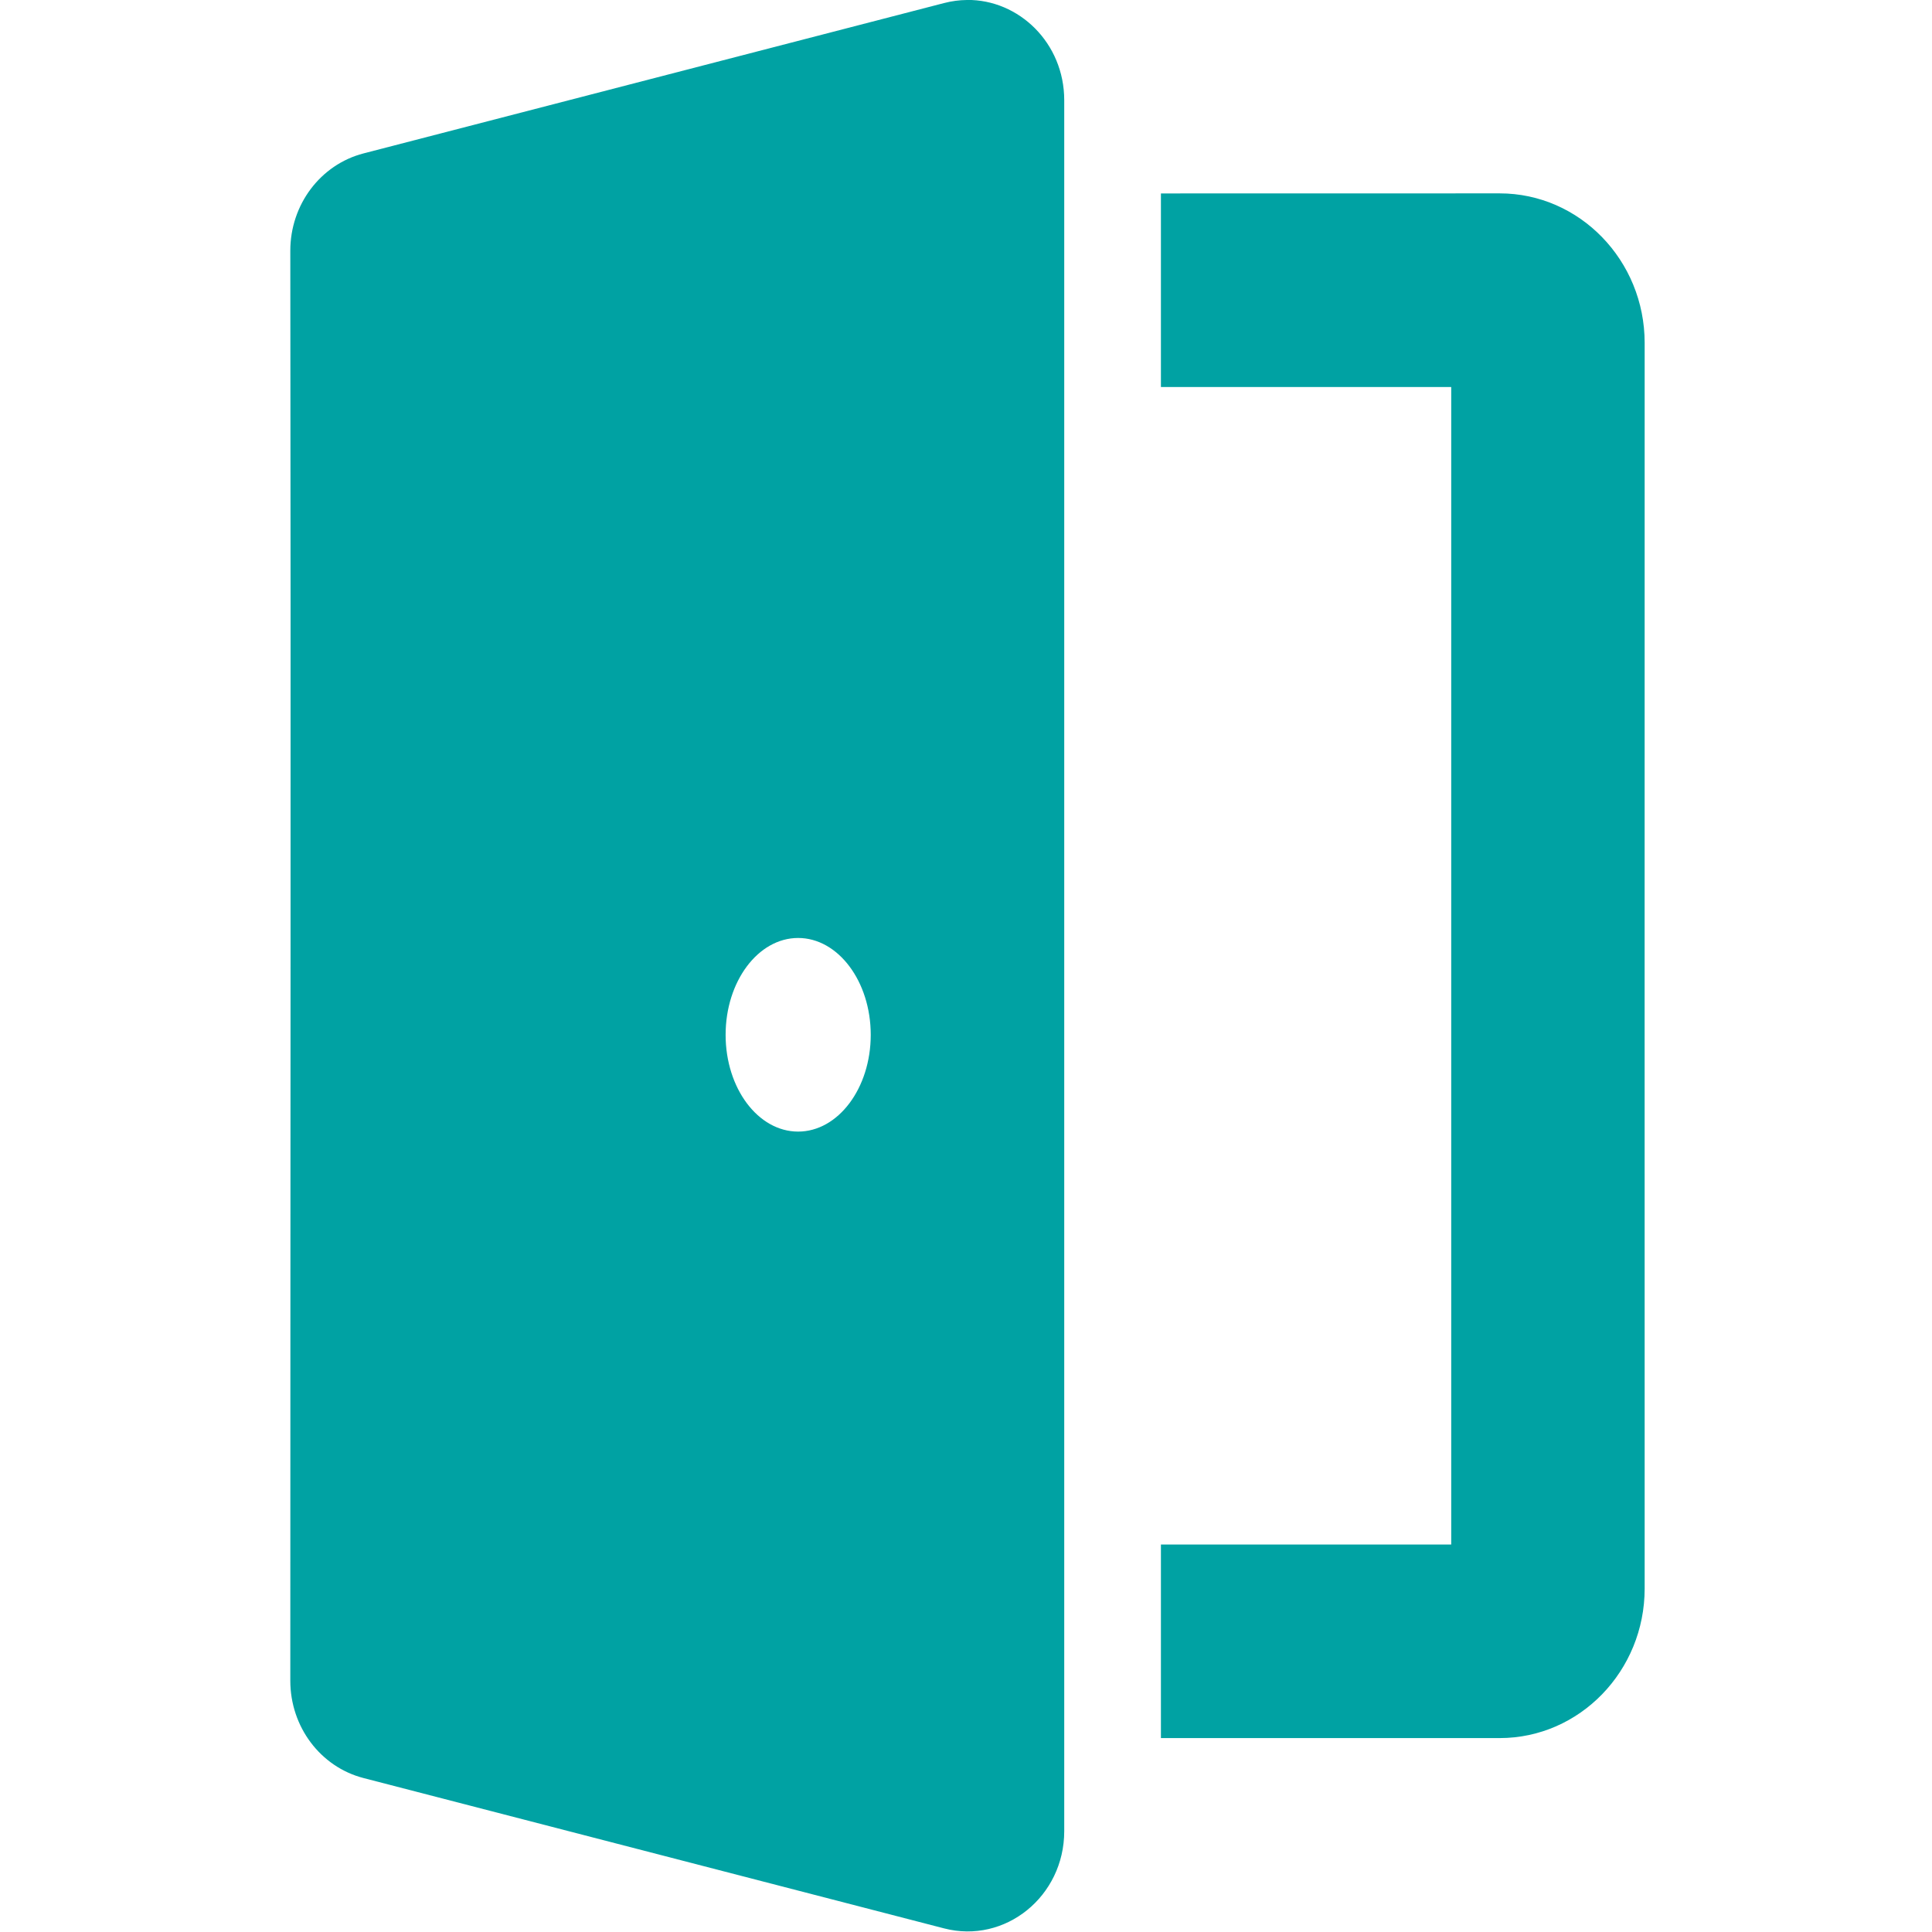 <?xml version="1.0" encoding="UTF-8" standalone="no"?>
<!-- Created with Inkscape (http://www.inkscape.org/) -->

<svg
   width="32"
   height="32"
   viewBox="0 0 8.467 8.467"
   version="1.1"
   id="svg8"
   inkscape:version="1.1.1 (3bf5ae0d25, 2021-09-20)"
   sodipodi:docname="login-door-open_sd.svg"
   xmlns:inkscape="http://www.inkscape.org/namespaces/inkscape"
   xmlns:sodipodi="http://sodipodi.sourceforge.net/DTD/sodipodi-0.dtd"
   xmlns="http://www.w3.org/2000/svg"
   xmlns:svg="http://www.w3.org/2000/svg"
   xmlns:rdf="http://www.w3.org/1999/02/22-rdf-syntax-ns#"
   xmlns:cc="http://creativecommons.org/ns#"
   xmlns:dc="http://purl.org/dc/elements/1.1/">
  <path
     id="path837"
     style="stroke-width:0.05;fill:#00a2a3;fill-opacity:1"
     d="M 15.988,0 C 15.865,0.001 15.738,0.018 15.611,0.051 L 6.012,2.537 c -0.713,0.185 -1.211,0.848 -1.211,1.609 0.011,7.906 0,15.763 0,23.65 0,0.761 0.498,1.425 1.211,1.609 l 9.6,2.486 c 1.01,0.262 1.988,-0.528 1.988,-1.607 0,-9.542 0,-19.085 0,-28.627 0,-0.944 -0.748,-1.667 -1.611,-1.658 z m 3.211,3.199 V 6.4 H 24 C 24,12.781 24,19.162 24,25.543 h -4.801 v 3.201 h 5.602 c 1.323,0 2.398,-1.11 2.398,-2.473 -0.002,-6.879 0,-13.711 0,-20.6 0,-1.363 -1.075,-2.473 -2.398,-2.473 z m -6,12.313 c 0.662,0 1.201,0.718 1.201,1.602 0,0.883 -0.539,1.6 -1.201,1.6 -0.662,0 -1.199,-0.716 -1.199,-1.6 0,-0.883 0.537,-1.602 1.199,-1.602 z"
     transform="scale(0.265)"
     sodipodi:nodetypes="sccccccccsccccccsccscsssss" />
  <defs
     id="defs2">
    <style
       id="style1399">.cls-1{fill:#e3e3e3;}</style>
    <style
       id="style1399-1">.cls-1{fill:#e3e3e3;}</style>
    <style
       id="style1399-5">.cls-1{fill:#e3e3e3;}</style>
    <style
       id="style1399-8">.cls-1{fill:#e3e3e3;}</style>
    <style
       id="style1399-7">.cls-1{fill:#e3e3e3;}</style>
    <style
       id="style1399-1-5">.cls-1{fill:#e3e3e3;}</style>
    <style
       id="style1399-5-6">.cls-1{fill:#e3e3e3;}</style>
    <style
       id="style1399-8-9">.cls-1{fill:#e3e3e3;}</style>
    <style
       id="style1399-2">.cls-1{fill:#e3e3e3;}</style>
    <style
       id="style1399-1-1">.cls-1{fill:#e3e3e3;}</style>
    <style
       id="style1399-5-5">.cls-1{fill:#e3e3e3;}</style>
    <style
       id="style1399-8-99">.cls-1{fill:#e3e3e3;}</style>
  </defs>
  <sodipodi:namedview
     id="base"
     pagecolor="#ffffff"
     bordercolor="#666666"
     borderopacity="1.0"
     inkscape:pageopacity="0.0"
     inkscape:pageshadow="2"
     inkscape:zoom="11.313708"
     inkscape:cx="3.5355341"
     inkscape:cy="7.5572041"
     inkscape:document-units="mm"
     inkscape:current-layer="svg8"
     showgrid="false"
     units="px"
     inkscape:window-width="3378"
     inkscape:window-height="1417"
     inkscape:window-x="1974"
     inkscape:window-y="-8"
     inkscape:window-maximized="1"
     inkscape:pagecheckerboard="0"
     inkscape:snap-bbox="true"
     inkscape:bbox-paths="true"
     inkscape:bbox-nodes="true"
     inkscape:snap-bbox-edge-midpoints="true"
     inkscape:snap-bbox-midpoints="true"
     inkscape:snap-nodes="false">
    <sodipodi:guide
       position="8.467,0"
       orientation="-32,0"
       id="guide854"
       inkscape:locked="false" />
    <sodipodi:guide
       position="8.467,8.467"
       orientation="0,-32"
       id="guide856"
       inkscape:locked="false" />
    <sodipodi:guide
       position="0,8.467"
       orientation="1,6.123234e-17"
       id="guide858"
       inkscape:locked="false" />
  </sodipodi:namedview>
</svg>
